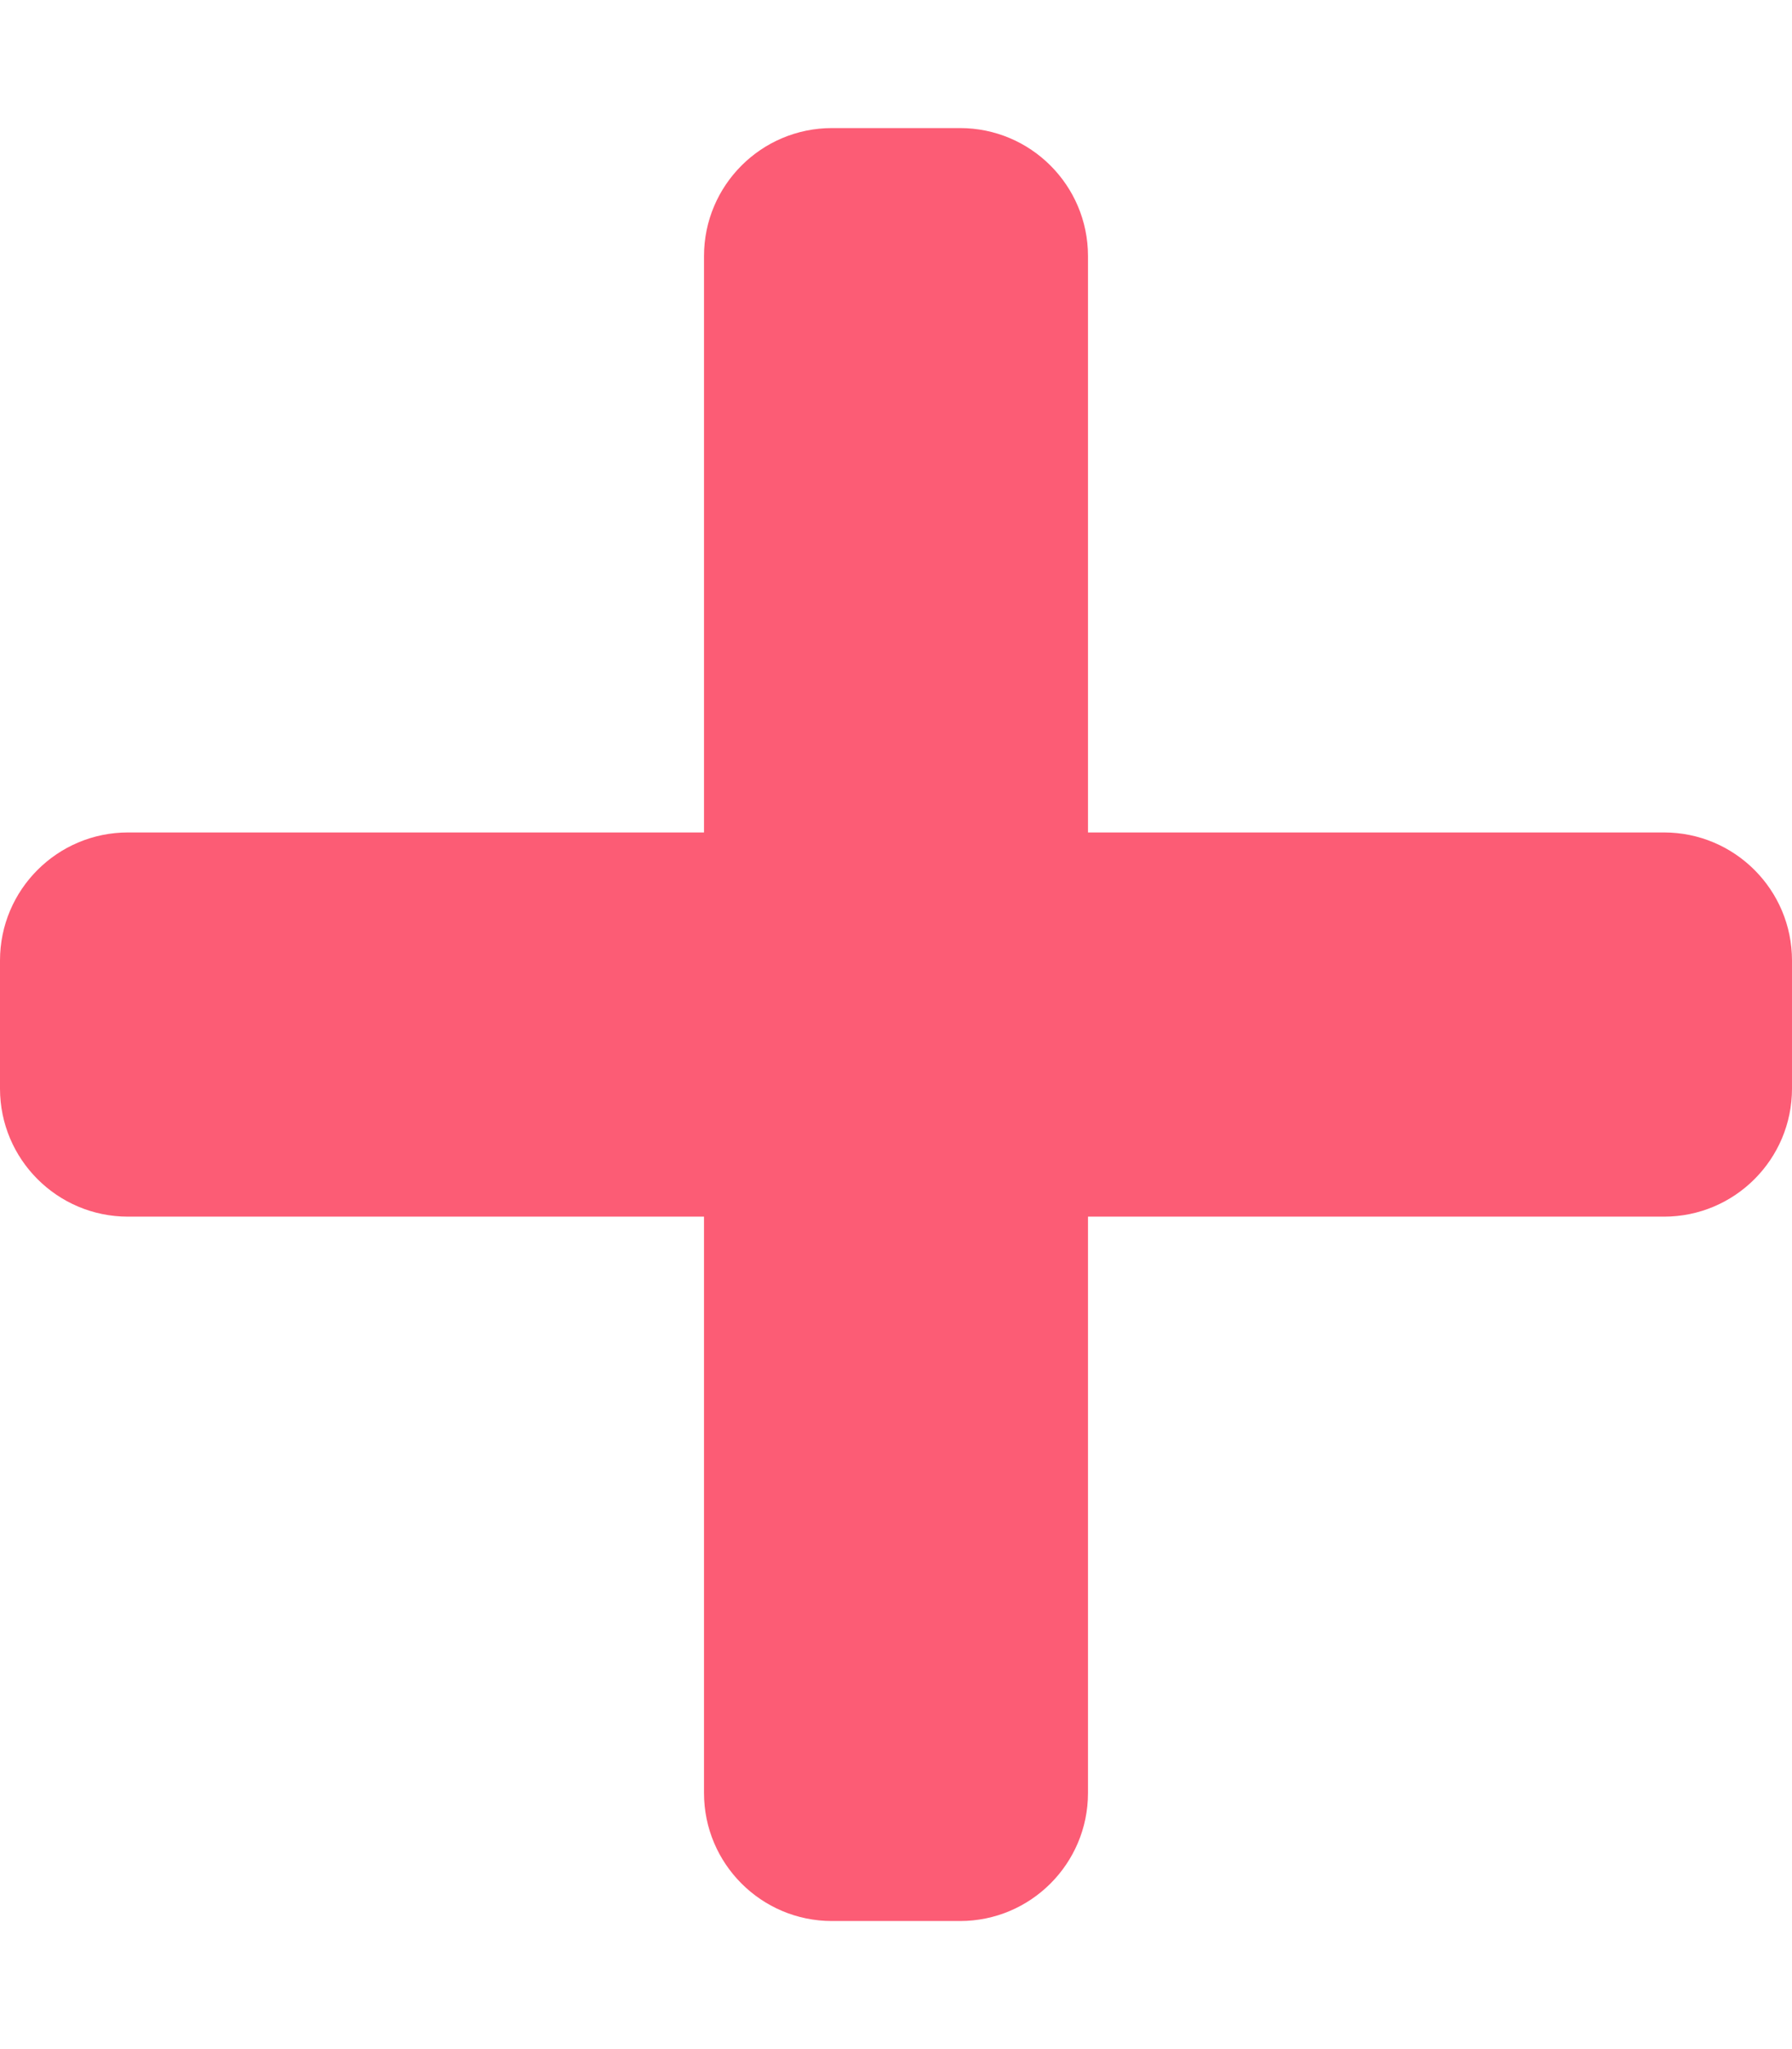 <svg aria-hidden="true" focusable="false" data-prefix="fas" data-icon="plus" class="svg-inline--fa fa-plus fa-w-14" role="img" xmlns="http://www.w3.org/2000/svg" viewBox="0 0 448 512"><path fill="#fc5c75" d="M416 208H272V64c0-17.67-14.33-32-32-32h-32c-17.67 0-32 14.33-32 32v144H32c-17.67 0-32 14.33-32 32v32c0 17.67 14.33 32 32 32h144v144c0 17.67 14.33 32 32 32h32c17.67 0 32-14.33 32-32V304h144c17.67 0 32-14.33 32-32v-32c0-17.67-14.33-32-32-32z"></path></svg>